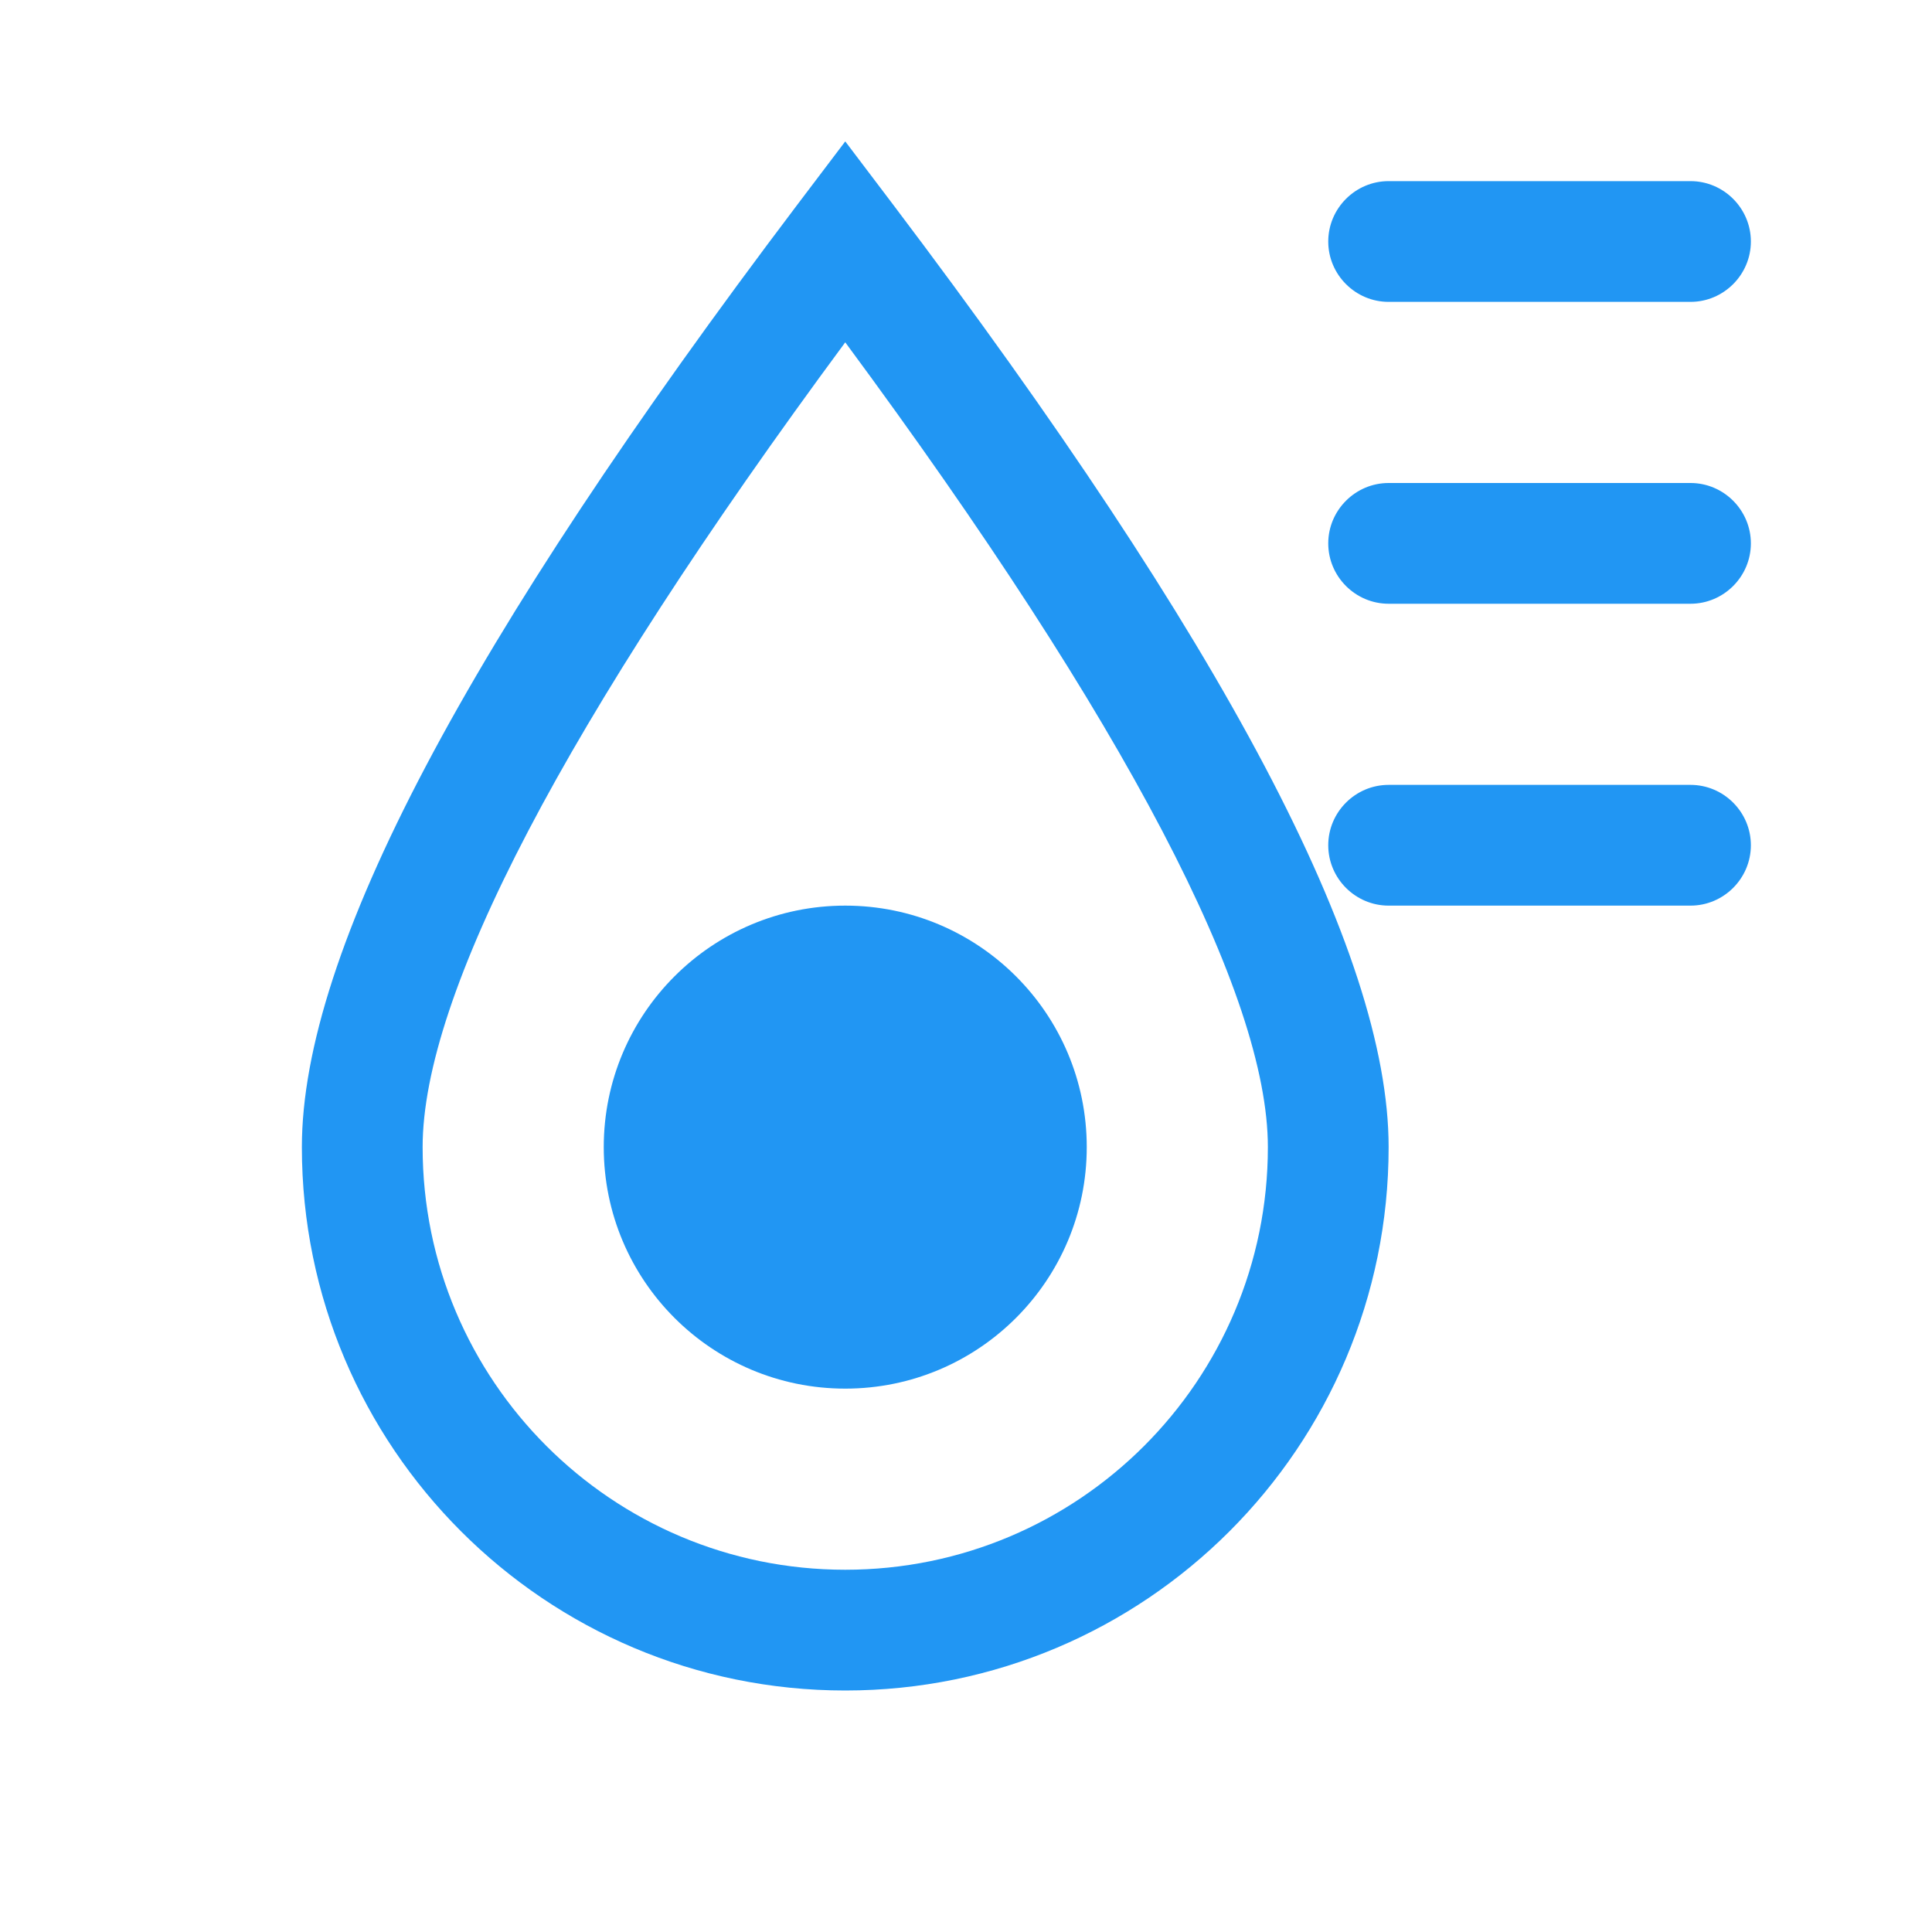 <?xml version="1.0" encoding="UTF-8"?>
<svg width="16px" height="16px" viewBox="0 0 16 16" version="1.1" xmlns="http://www.w3.org/2000/svg" xmlns:xlink="http://www.w3.org/1999/xlink">
    <!-- Generator: Sketch 54.1 (76490) - https://sketchapp.com -->
    <title>icon/16px/传感器/空气湿度</title>
    <desc>Created with Sketch.</desc>
    <g id="icon/16px/传感器/空气湿度" stroke="none" stroke-width="1" fill="none" fill-rule="evenodd">
        <path d="M7,14 C9.485,14 11.5,11.985 11.5,9.5 C11.5,7.879 10.131,5.312 7.399,1.698 L7,1.171 L6.601,1.698 C3.869,5.312 2.5,7.879 2.5,9.5 C2.5,11.985 4.515,14 7,14 Z M10.5,9.5 C10.5,11.433 8.933,13 7,13 C5.067,13 3.5,11.433 3.5,9.5 C3.5,8.245 4.665,5.995 7,2.835 C9.335,5.995 10.5,8.245 10.5,9.5 Z" id="椭圆形" fill="#2196F3" fill-rule="nonzero"></path>
        <circle id="椭圆形" fill="#2196F3" cx="7" cy="9.5" r="2"></circle>
        <path d="M14,2.5 L11.5,2.5 C11.225,2.5 11,2.275 11,2 C11,1.725 11.225,1.5 11.5,1.5 L14,1.5 C14.275,1.5 14.5,1.725 14.5,2 C14.5,2.275 14.275,2.5 14,2.5 Z" id="路径" fill="#2196F3"></path>
        <path d="M14,5 L11.5,5 C11.225,5 11,4.775 11,4.5 C11,4.225 11.225,4 11.5,4 L14,4 C14.275,4 14.5,4.225 14.5,4.5 C14.5,4.775 14.275,5 14,5 Z" id="路径" fill="#2196F3"></path>
        <path d="M14,7.5 L11.5,7.5 C11.225,7.5 11,7.275 11,7 C11,6.725 11.225,6.5 11.5,6.5 L14,6.5 C14.275,6.5 14.5,6.725 14.5,7 C14.5,7.275 14.275,7.5 14,7.5 Z" id="路径" fill="#2196F3"></path>
    </g>
</svg>